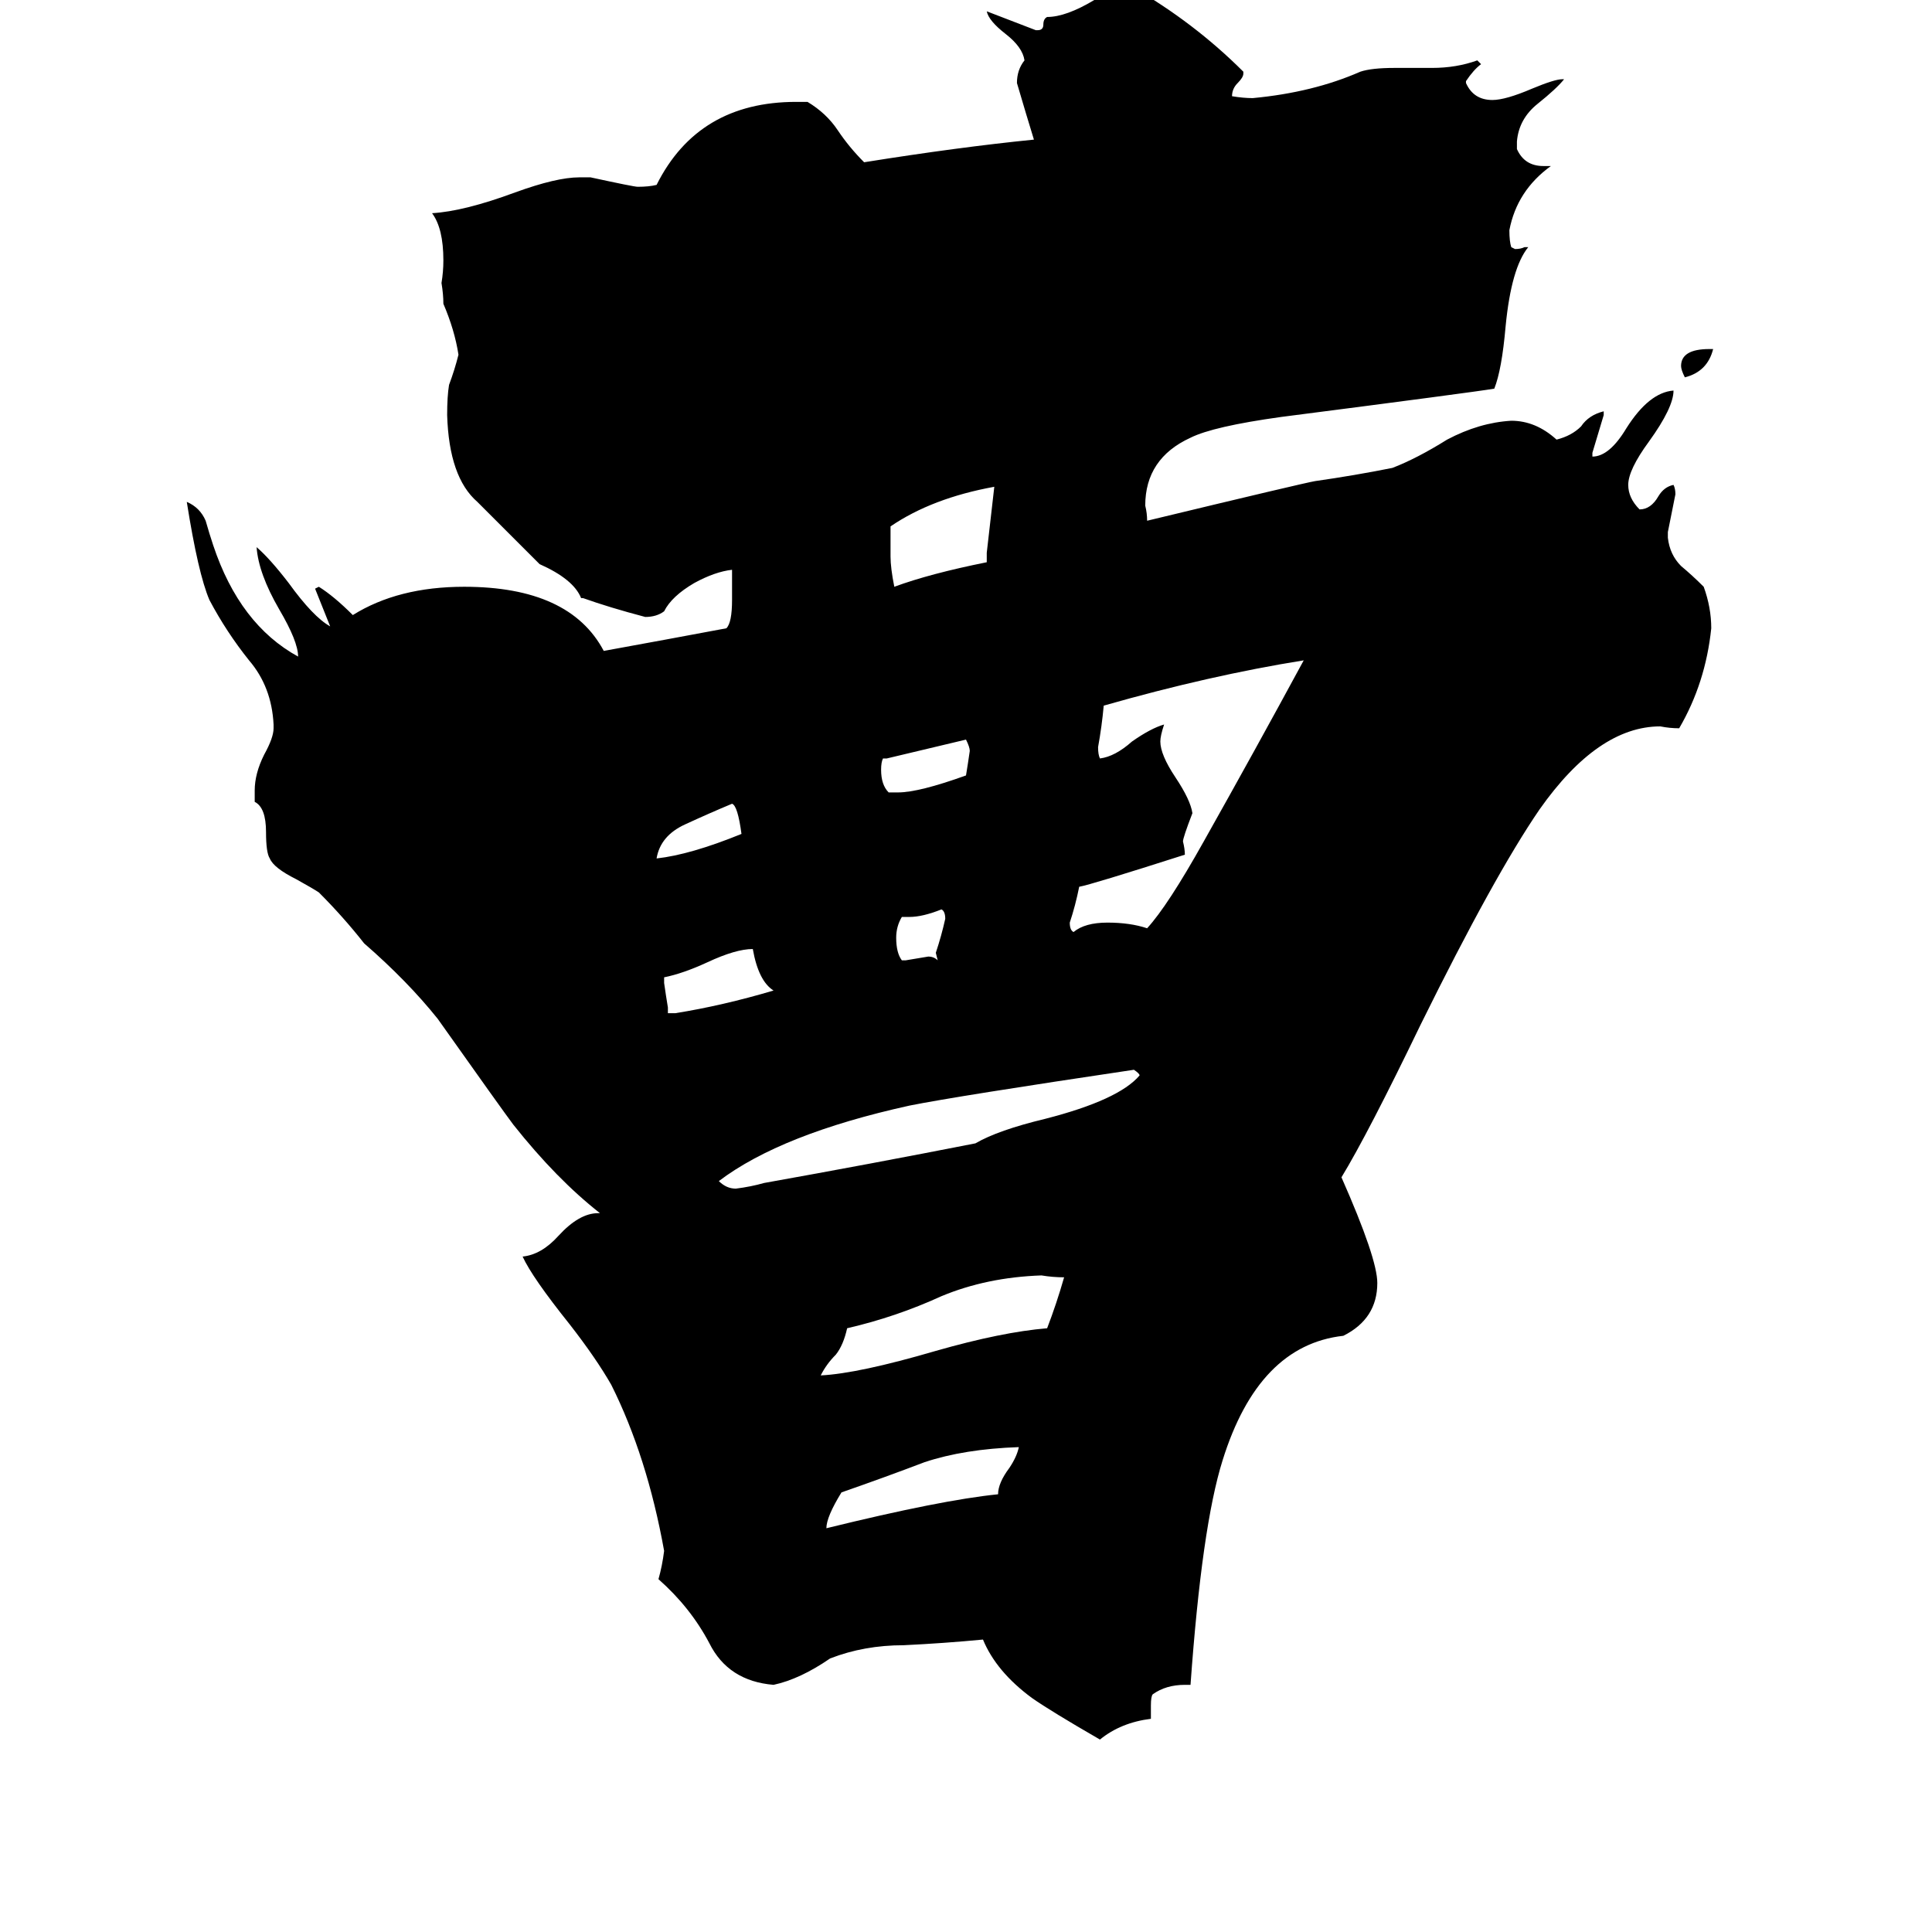 <svg xmlns="http://www.w3.org/2000/svg" viewBox="0 -800 1024 1024">
	<path fill="#000000" d="M906 -615H908Q905 -603 893 -600Q891 -604 891 -606Q891 -615 906 -615ZM478 -291H480Q486 -292 492 -293Q495 -293 497 -291L496 -295Q499 -304 501 -313Q501 -317 499 -318Q489 -314 482 -314H478Q475 -309 475 -303Q475 -295 478 -291ZM393 -358Q391 -373 388 -374Q376 -369 363 -363Q350 -357 348 -345Q366 -347 393 -358ZM471 -380H476Q487 -380 512 -389Q513 -395 514 -402Q514 -404 512 -408Q491 -403 470 -398H468Q467 -396 467 -392Q467 -384 471 -380ZM354 -263H358Q383 -267 410 -275Q402 -280 399 -297Q390 -297 375 -290Q362 -284 352 -282V-279Q353 -272 354 -266ZM523 -502V-507Q525 -524 527 -542Q494 -536 472 -521V-505Q472 -499 474 -489Q493 -496 523 -502ZM540 -33Q511 -32 490 -25Q469 -17 446 -9Q438 4 438 10Q499 -5 529 -8Q529 -14 535 -22Q539 -28 540 -33ZM564 -123Q558 -123 552 -124Q523 -123 499 -113Q475 -102 449 -96Q447 -87 443 -82Q438 -77 435 -71Q455 -72 496 -84Q531 -94 555 -96Q560 -109 564 -123ZM601 -233Q507 -219 482 -214Q414 -199 381 -174Q385 -170 390 -170Q398 -171 405 -173Q461 -183 517 -194Q529 -201 554 -207Q593 -217 604 -230Q604 -231 601 -233ZM572 -330Q570 -320 567 -311Q567 -307 569 -306Q575 -311 587 -311Q599 -311 608 -308Q619 -320 638 -354Q665 -402 691 -450Q641 -442 585 -426Q584 -415 582 -404Q582 -400 583 -398Q591 -399 600 -407Q610 -414 617 -416Q615 -410 615 -407Q615 -400 623 -388Q631 -376 632 -369Q627 -356 627 -354Q628 -350 628 -347Q578 -331 572 -330ZM631 93H628Q618 93 611 98Q610 99 610 104V111Q594 113 583 122Q557 107 547 100Q528 86 521 69Q500 71 479 72Q458 72 440 79Q424 90 410 93Q386 91 376 71Q366 52 349 37Q351 30 352 22Q343 -28 324 -66Q316 -80 302 -98Q282 -123 277 -134Q287 -135 296 -145Q307 -157 317 -157H318Q295 -175 272 -204Q266 -212 232 -260Q216 -280 193 -300Q182 -314 169 -327Q166 -329 157 -334Q145 -340 143 -345Q141 -348 141 -359Q141 -372 135 -375V-381Q135 -390 140 -400Q145 -409 145 -414V-416Q144 -436 132 -450Q120 -465 111 -482Q105 -496 99 -534Q106 -531 109 -524Q111 -517 113 -511Q127 -469 158 -452Q158 -460 148 -477Q137 -496 136 -510Q143 -504 153 -491Q166 -473 175 -468Q171 -478 167 -488L169 -489Q177 -484 187 -474Q211 -489 246 -489Q302 -489 320 -455Q353 -461 385 -467Q388 -470 388 -482V-498Q379 -497 368 -491Q356 -484 352 -476Q348 -473 342 -473Q323 -478 309 -483H308Q304 -493 286 -501Q267 -520 253 -534Q238 -547 237 -580Q237 -590 238 -596Q241 -604 243 -612Q241 -625 235 -639Q235 -644 234 -650Q235 -656 235 -662Q235 -679 229 -687Q246 -688 273 -698Q295 -706 307 -706H313Q336 -701 338 -701Q344 -701 348 -702Q370 -746 422 -746H428Q438 -740 444 -731Q450 -722 458 -714Q508 -722 548 -726Q544 -739 539 -756Q539 -763 543 -768Q542 -775 533 -782Q524 -789 523 -794Q536 -789 549 -784H550Q553 -784 553 -787Q553 -790 555 -791Q565 -791 580 -800Q592 -807 600 -807Q633 -788 659 -762V-761Q659 -759 656 -756Q653 -753 653 -749Q659 -748 664 -748Q696 -751 721 -762Q727 -764 739 -764H759Q772 -764 783 -768L785 -766Q781 -763 777 -757V-756Q781 -747 791 -747Q798 -747 812 -753Q824 -758 828 -758H829Q825 -753 815 -745Q805 -737 804 -725V-721Q808 -712 818 -712H822Q804 -699 800 -678Q800 -672 801 -669L803 -668Q806 -668 808 -669H810Q801 -658 798 -627Q796 -604 792 -594Q780 -592 679 -579Q643 -574 631 -568Q607 -557 607 -532Q608 -528 608 -524Q691 -544 697 -545Q718 -548 738 -552Q751 -557 767 -567Q784 -576 801 -577Q814 -577 825 -567Q833 -569 838 -574Q842 -580 850 -582V-580Q847 -570 844 -560V-558Q853 -558 862 -573Q874 -592 887 -593Q887 -584 874 -566Q863 -551 863 -543Q863 -536 869 -530Q875 -530 879 -537Q882 -542 887 -543Q888 -541 888 -538Q886 -528 884 -518V-515Q885 -506 891 -500Q897 -495 903 -489Q907 -478 907 -467Q904 -438 890 -414Q885 -414 880 -415Q847 -415 816 -371Q792 -336 753 -257Q725 -199 711 -176Q730 -133 730 -120Q730 -101 712 -92Q667 -87 648 -26Q637 9 631 93Z"/>
</svg>
